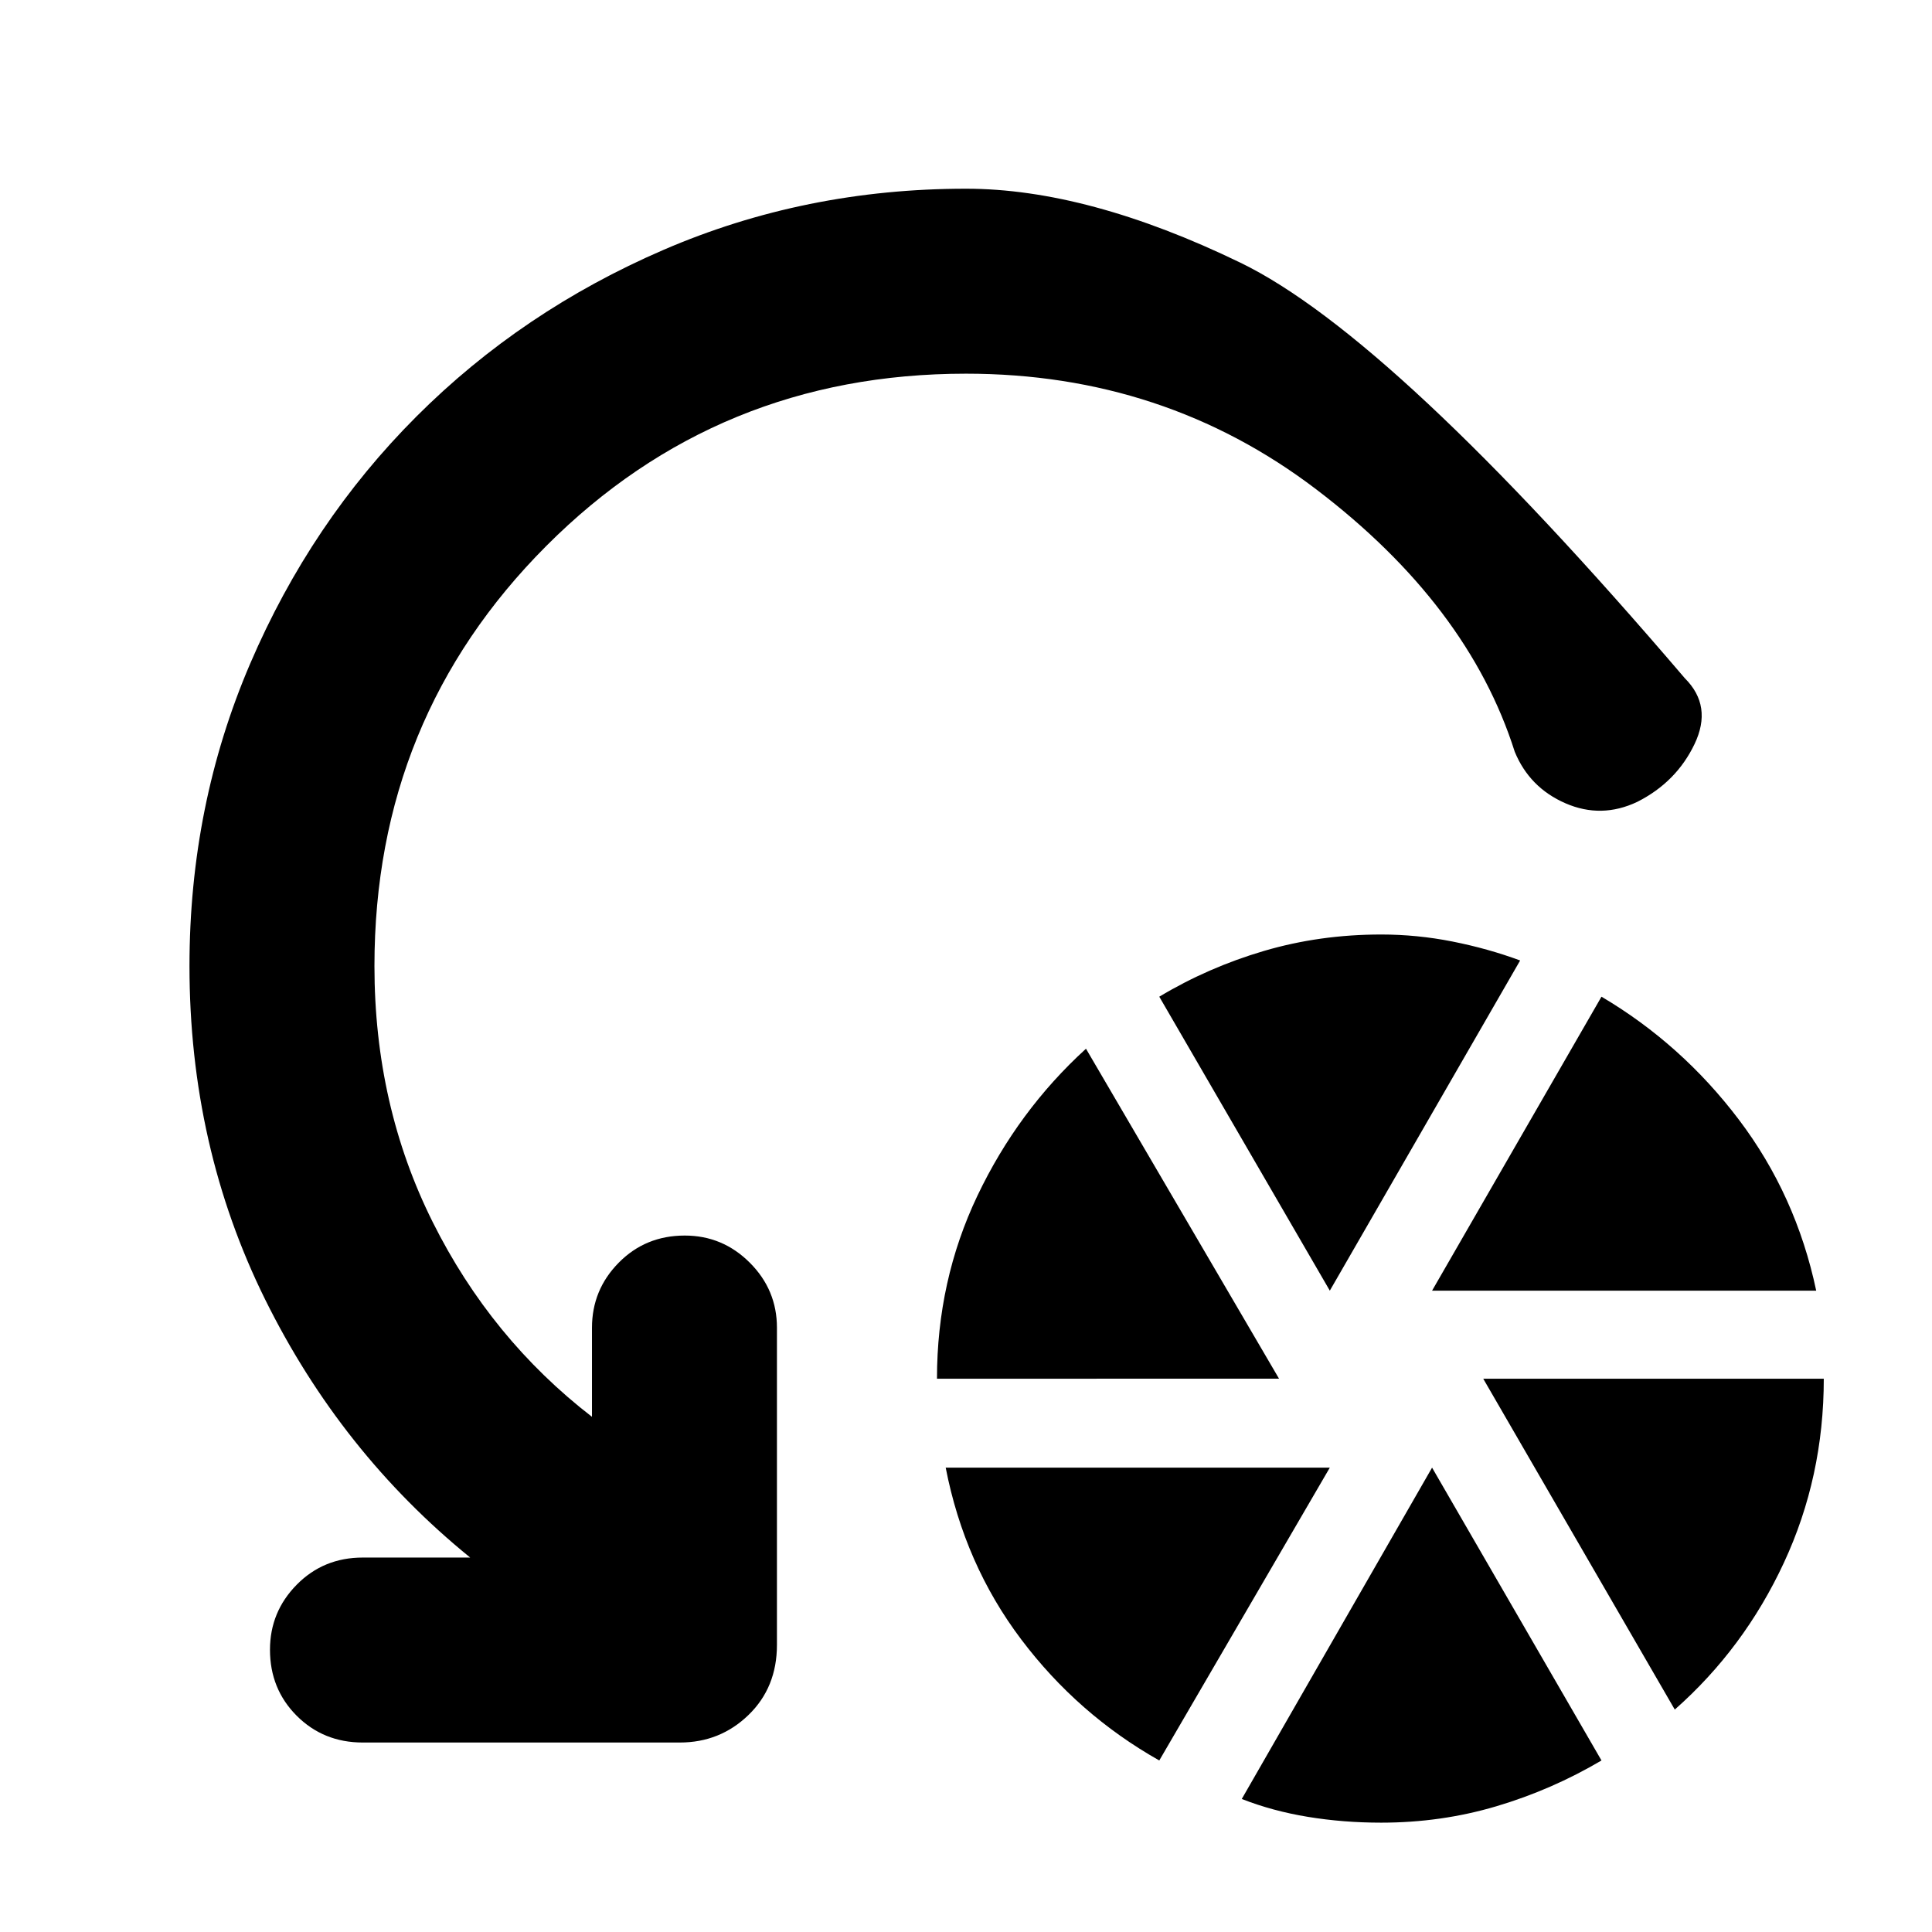 <svg xmlns="http://www.w3.org/2000/svg" height="40" viewBox="0 -960 960 960" width="40"><path d="M465.58-274.93q0-48.71 20.09-90.91 20.1-42.2 53.95-73.06l95.93 163.97H465.58Zm110.46 189.7q-40.47-22.86-68.63-60.19-28.16-37.33-37.5-85.32h190.87L576.04-85.23Zm84.74-233.45-84.74-146.07q24.29-14.57 52.02-22.74 27.72-8.16 58.24-8.16 17.86 0 35.48 3.5 17.61 3.5 33.57 9.4l-94.57 164.07ZM686.3-54.33q-18.89 0-36.44-2.89-17.54-2.88-32.83-8.88l94.56-164.64 84.18 145.51Q771.1-70.67 743.63-62.5t-57.33 8.17Zm25.29-264.35 84.18-146.07q39.81 23.52 68.25 61.08 28.44 37.57 38.44 84.99H711.59Zm120.6 208.16-95.18-164.41h169.22q0 48.81-19.81 91.42t-54.23 72.99ZM480-774.32q-123.15 0-208.54 85.59-85.4 85.58-85.4 208.73 0 69.32 28.98 127.3 28.97 57.99 79.11 96.71v-44.26q0-18.84 13.29-32.32 13.3-13.49 32.81-13.49 18.84 0 32.32 13.49 13.49 13.48 13.49 32.32v157.55q0 21.21-14.15 34.88-14.14 13.67-34.11 13.67H180.25q-19.51 0-32.81-13.29-13.29-13.3-13.29-32.81 0-18.84 13.29-32.32 13.3-13.49 32.81-13.49h53.39q-64.26-52.19-101.88-128.22Q94.15-390.32 94.15-480q0-79.94 30.18-150.29 30.19-70.35 82.61-122.77t122.77-82.79q70.35-30.38 150.29-30.38 60.49 0 136.33 36.75 75.85 36.75 220.87 206.51 13.83 13.78 4.81 32.68t-28.46 28.73q-17.84 8.46-35.68.71-17.84-7.76-25.2-25.6-23.15-72.98-98.69-130.43-75.55-57.44-173.98-57.44Z"/></svg>